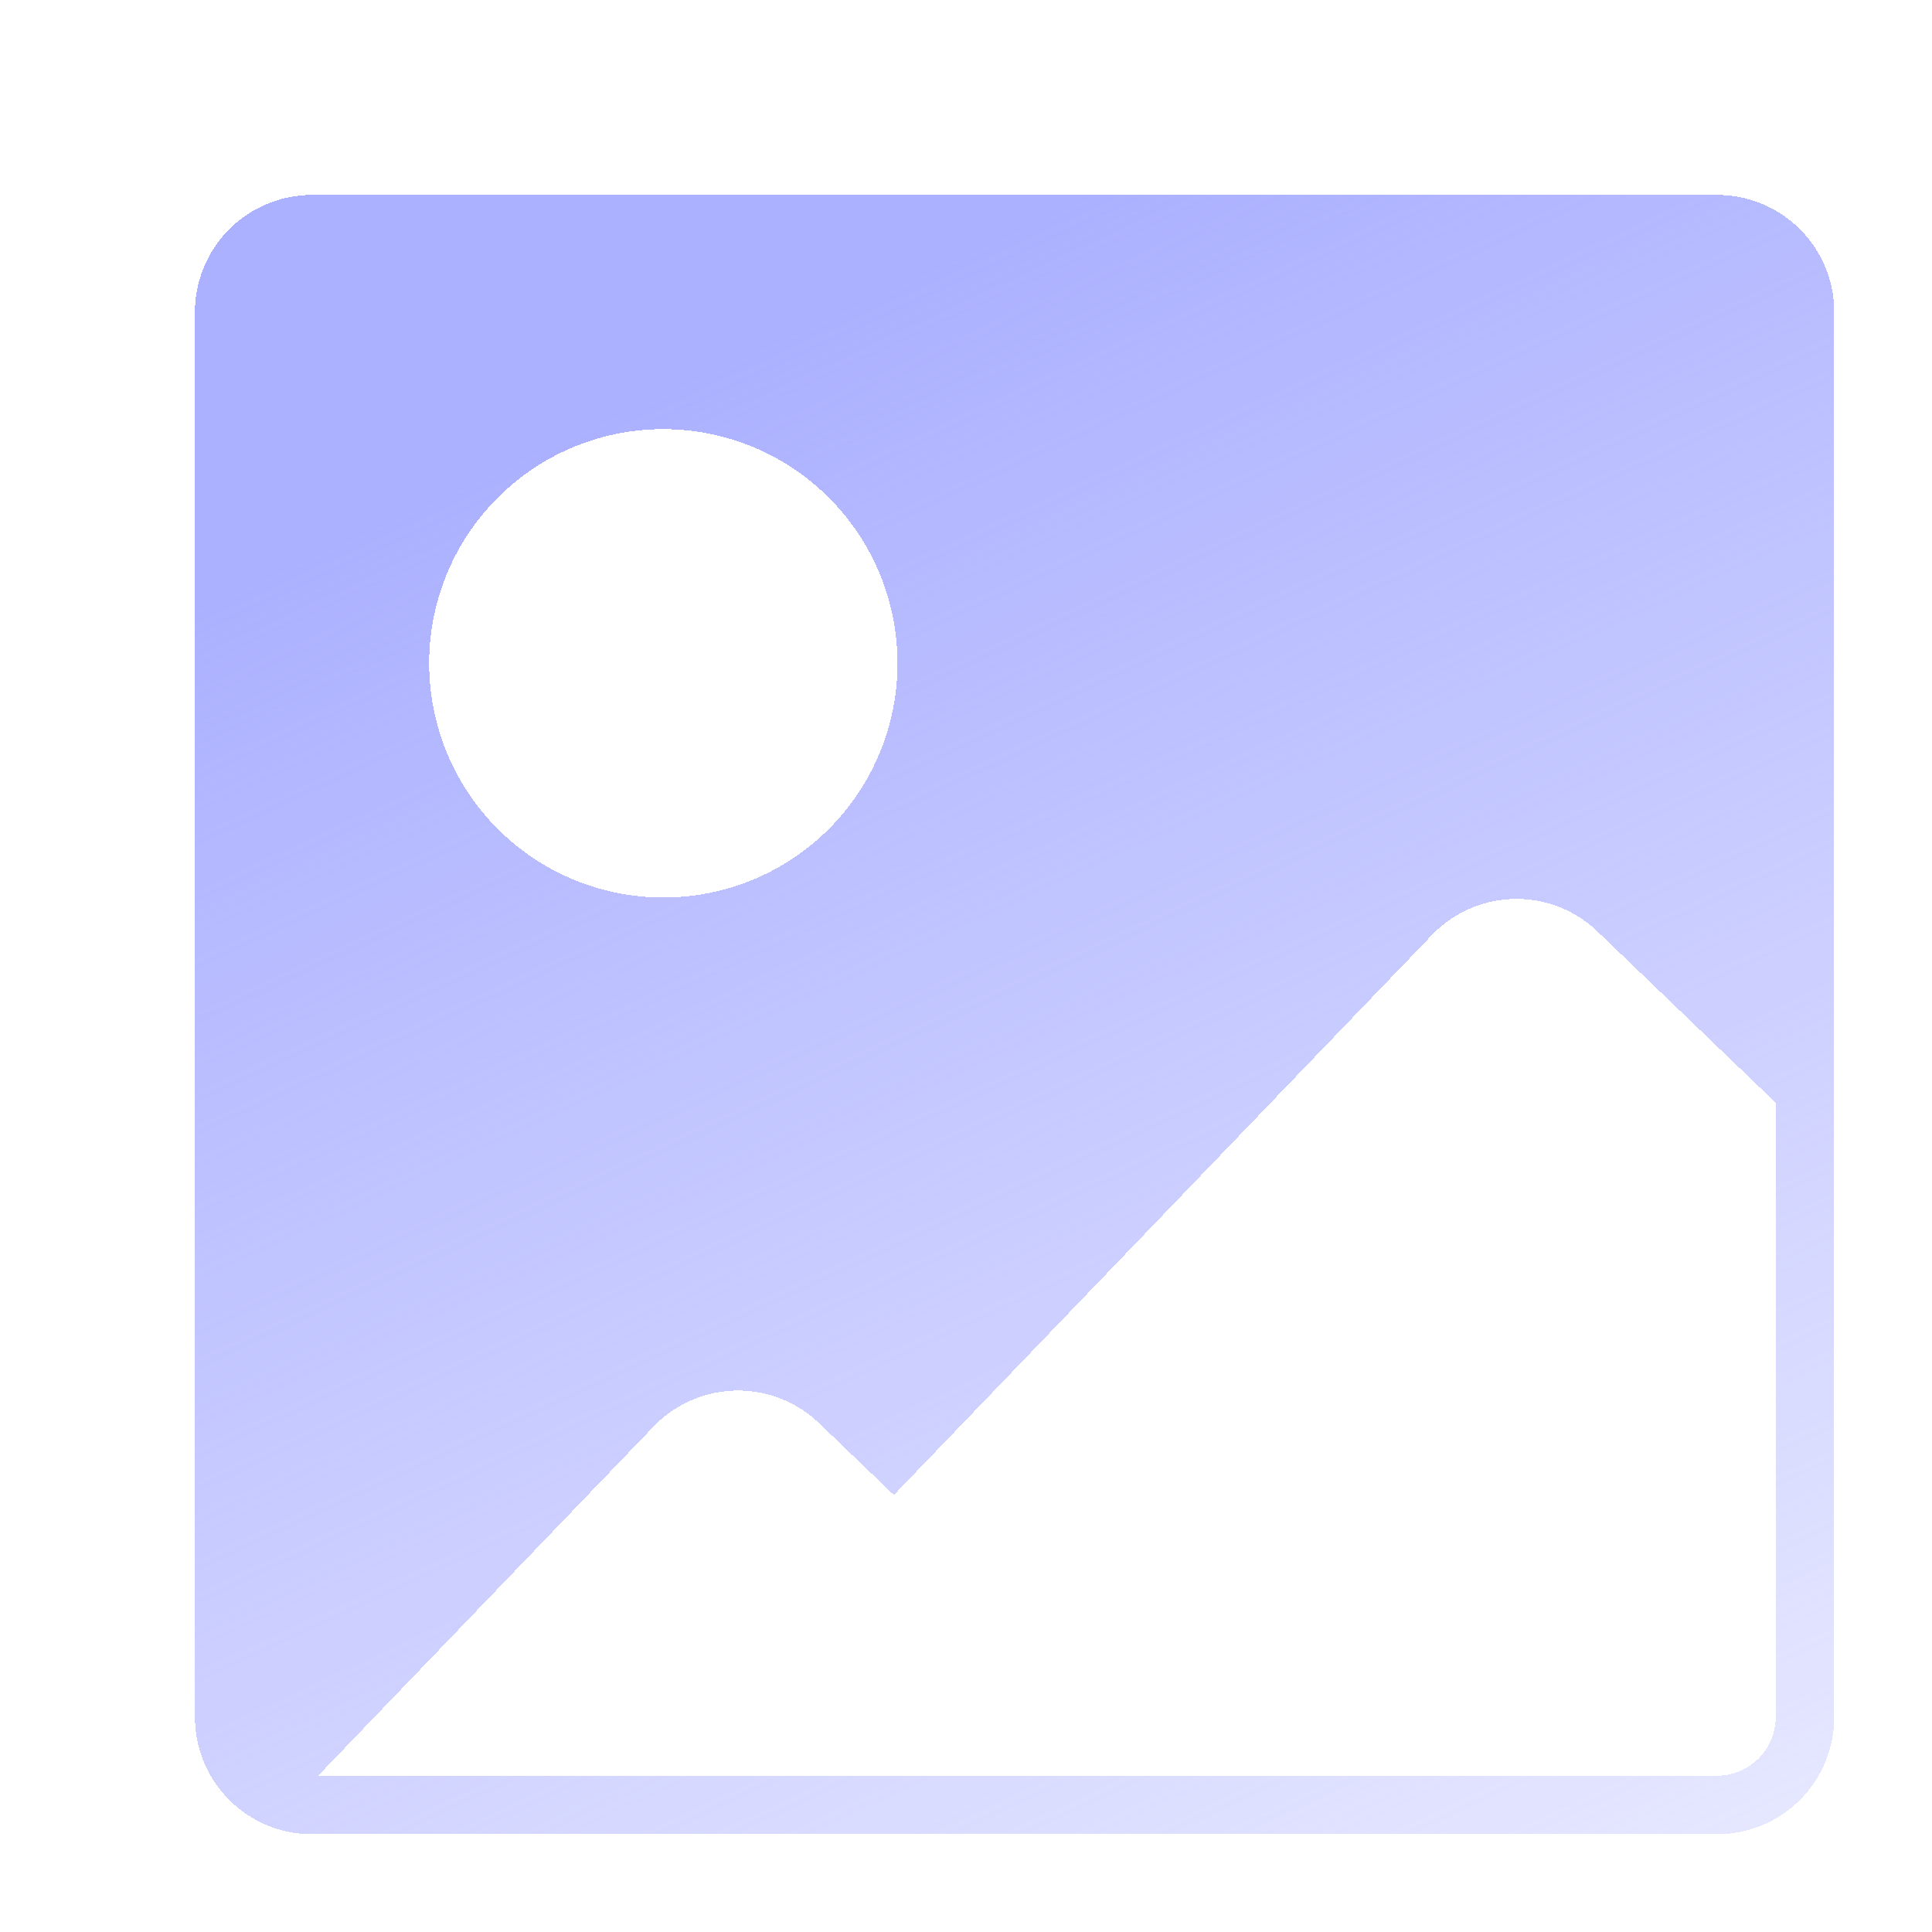 <svg xmlns="http://www.w3.org/2000/svg" width="33" height="33" fill="none" viewBox="0 0 33 33">
  <g filter="url(#a)">
    <path fill="url(#b)" fill-rule="evenodd" d="M2.33 3.33a2 2 0 0 1 2-2h24a2 2 0 0 1 2 2v24a2 2 0 0 1-2 2h-24a2 2 0 0 1-2-2v-24Zm2.104 25H28.33a1 1 0 0 0 1-1V16.835l-3.042-2.923a2 2 0 0 0-2.828.057l-9.192 9.567-1.276-1.226a2 2 0 0 0-2.828.056l-5.73 5.964Zm9.896-19a4 4 0 1 1-8 0 4 4 0 0 1 8 0Z" clip-rule="evenodd" shape-rendering="crispEdges"/>
  </g>
  <defs>
    <linearGradient id="b" x1="16.33" x2="34.83" y1="1.33" y2="41.33" gradientUnits="userSpaceOnUse">
      <stop stop-color="#ABB0FF"/>
      <stop offset="1" stop-color="#ABB0FF" stop-opacity="0"/>
    </linearGradient>
    <filter id="a" width="32" height="32" x=".33" y=".33" color-interpolation-filters="sRGB" filterUnits="userSpaceOnUse">
      <feFlood flood-opacity="0" result="BackgroundImageFix"/>
      <feColorMatrix in="SourceAlpha" result="hardAlpha" values="0 0 0 0 0 0 0 0 0 0 0 0 0 0 0 0 0 0 127 0"/>
      <feOffset dy="1"/>
      <feGaussianBlur stdDeviation="1"/>
      <feComposite in2="hardAlpha" operator="out"/>
      <feColorMatrix values="0 0 0 0 0.193 0 0 0 0 0.212 0 0 0 0 0.358 0 0 0 1 0"/>
      <feBlend in2="BackgroundImageFix" result="effect1_dropShadow_13_229"/>
      <feBlend in="SourceGraphic" in2="effect1_dropShadow_13_229" result="shape"/>
      <feColorMatrix in="SourceAlpha" result="hardAlpha" values="0 0 0 0 0 0 0 0 0 0 0 0 0 0 0 0 0 0 127 0"/>
      <feOffset dx="1" dy="1"/>
      <feGaussianBlur stdDeviation=".5"/>
      <feComposite in2="hardAlpha" k2="-1" k3="1" operator="arithmetic"/>
      <feColorMatrix values="0 0 0 0 0.967 0 0 0 0 0.968 0 0 0 0 1 0 0 0 0.25 0"/>
      <feBlend in2="shape" result="effect2_innerShadow_13_229"/>
    </filter>
  </defs>
</svg>
